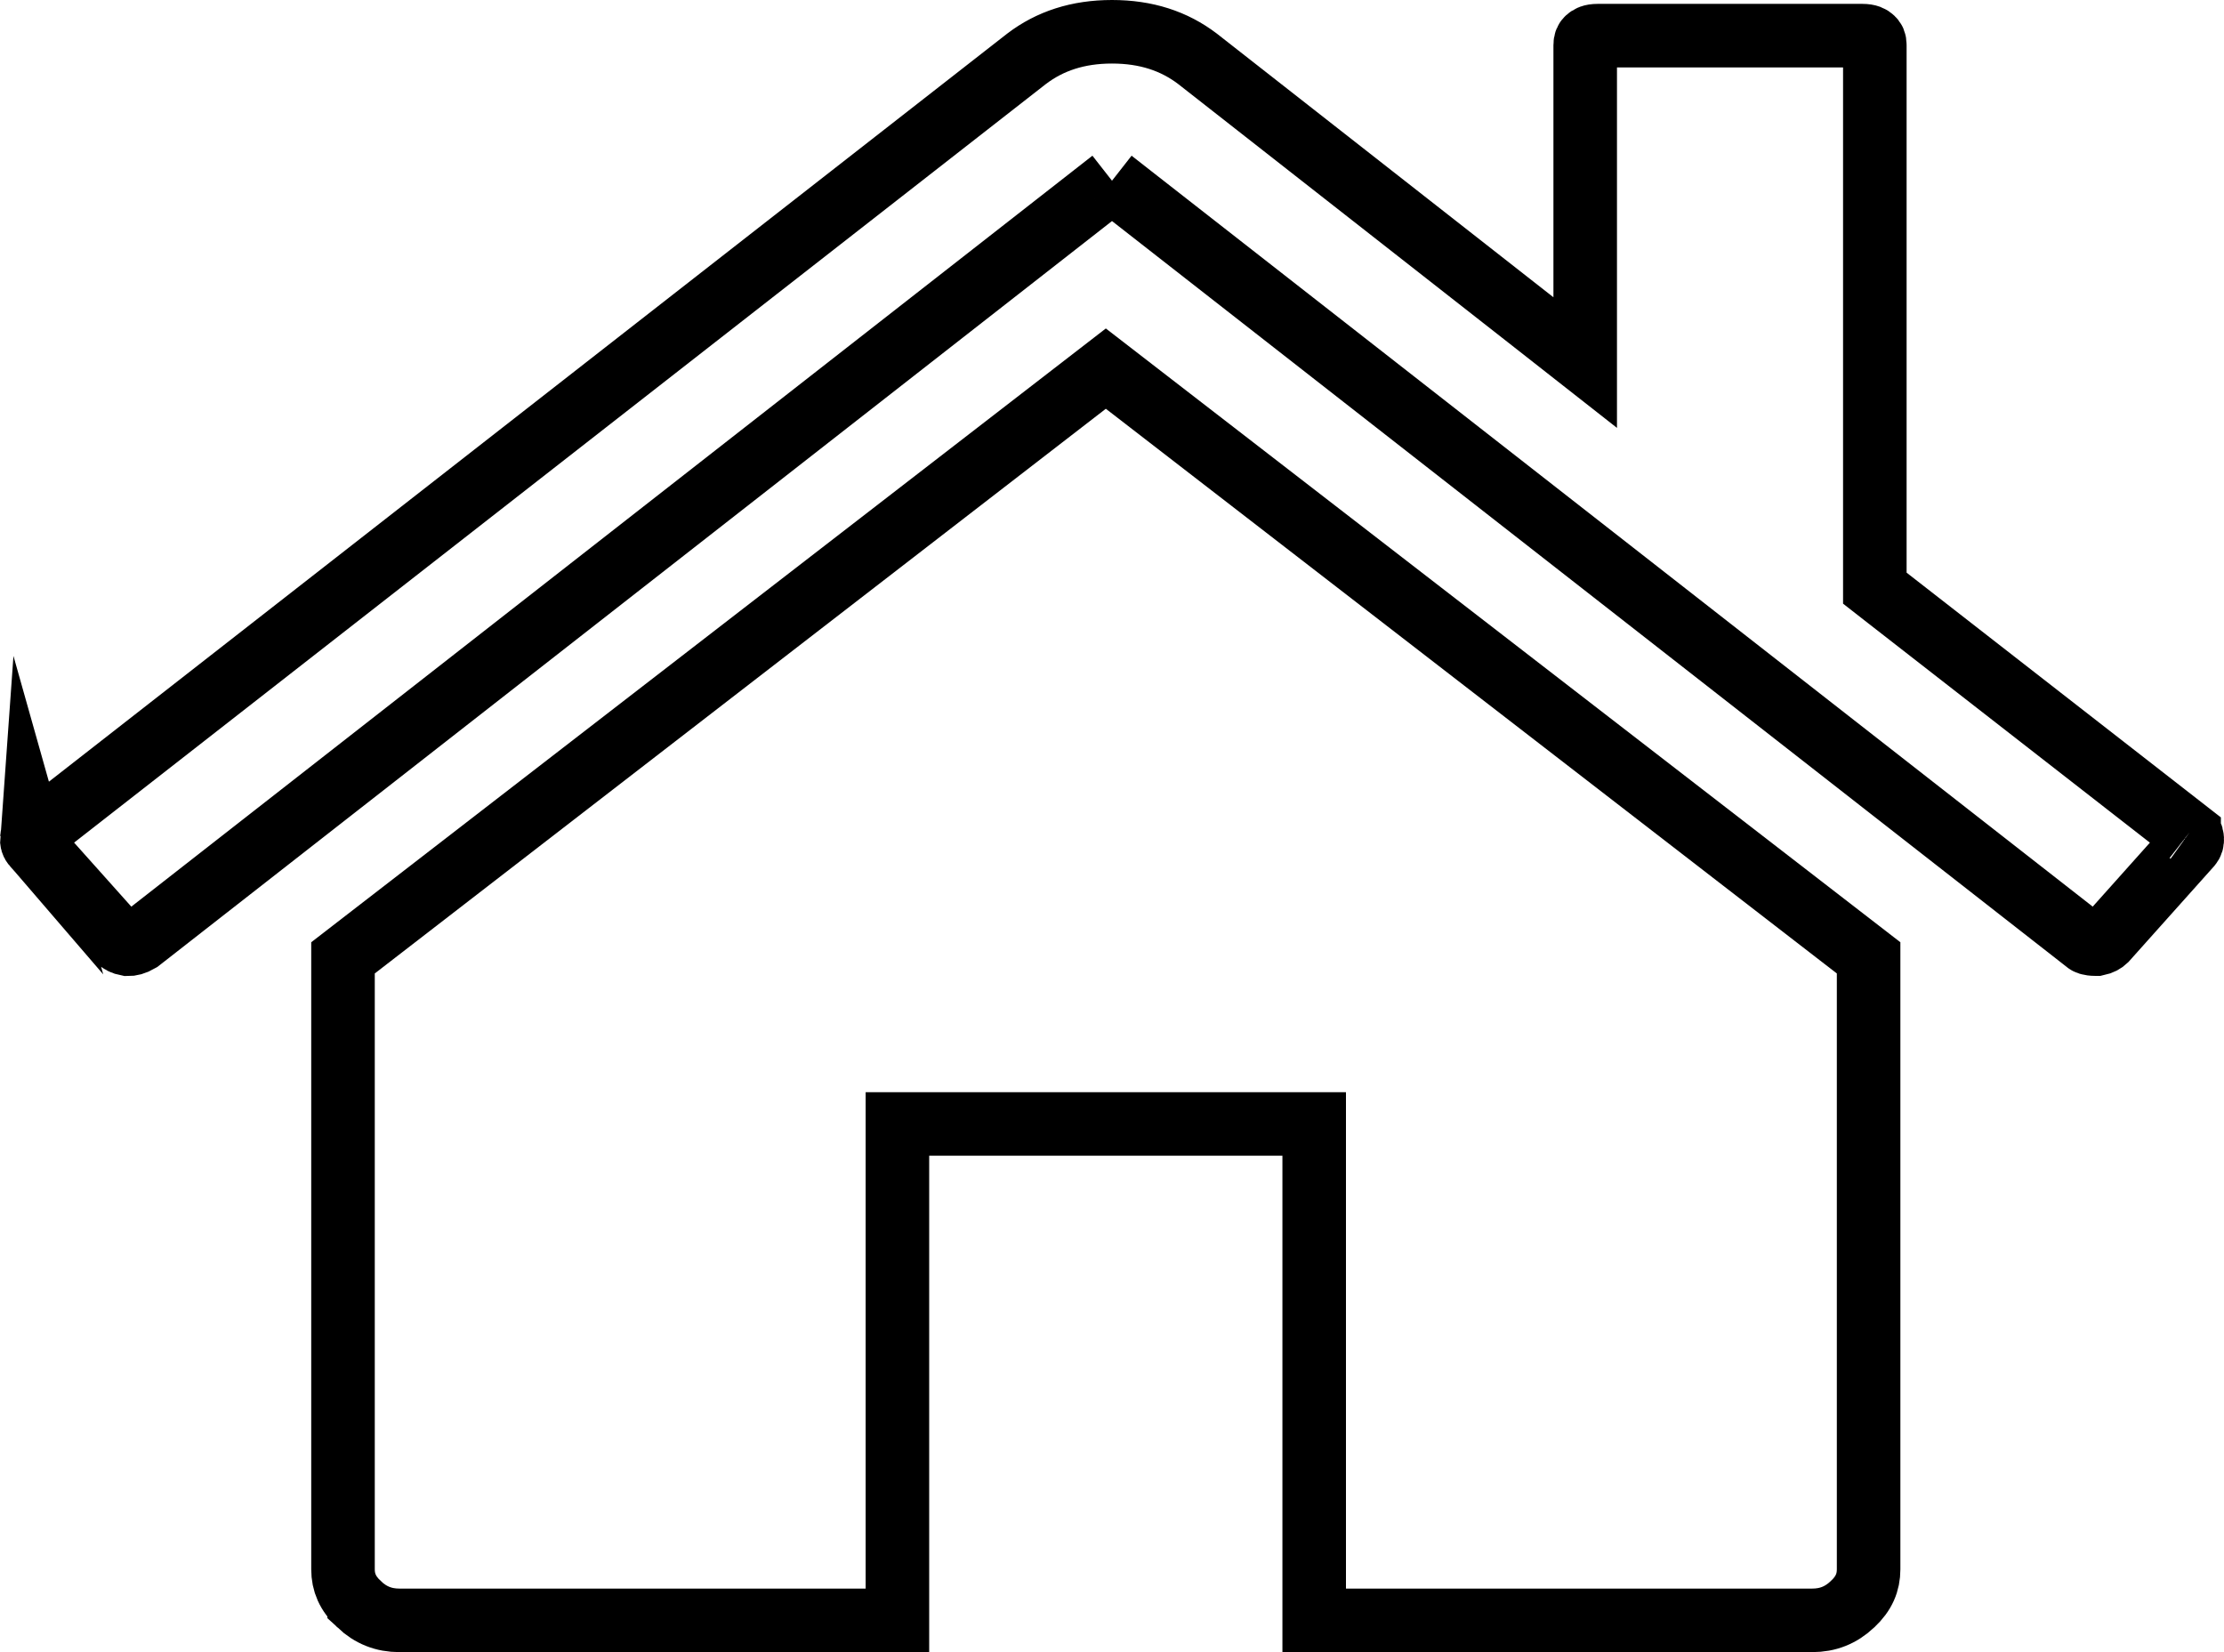 <svg width="35" height="26" viewBox="0 0 35 26" version="1.1" xmlns="http://www.w3.org/2000/svg" xmlns:xlink="http://www.w3.org/1999/xlink">
<g id="Canvas" fill="none">
<g id="Group">
<g id="Vector">
<path fill-rule="evenodd" clip-rule="evenodd" d="M 0.754 20.078L 0.754 20.079C 0.937 20.25 1.141 20.331 1.389 20.331L 9.225 20.331L 9.225 13.019L 9.225 12.519L 9.725 12.519L 15.284 12.519L 15.784 12.519L 15.784 13.019L 15.784 20.331L 23.619 20.331C 23.868 20.331 24.072 20.25 24.254 20.079L 24.255 20.078C 24.437 19.909 24.509 19.732 24.509 19.528L 24.509 9.905L 12.505 0.632L 0.5 9.905L 0.5 19.528C 0.5 19.732 0.573 19.909 0.754 20.078Z" stroke-miterlimit="8" transform="translate(4.898 5.169)" stroke="black"/>
</g>
<g id="Vector_2">
<path fill-rule="evenodd" clip-rule="evenodd" d="M 34.451 13.109L 34.451 13.108L 29.697 9.406L 29.505 9.256L 29.505 9.012L 29.505 0.712C 29.505 0.651 29.49 0.63 29.467 0.609L 29.466 0.608C 29.442 0.586 29.405 0.561 29.31 0.561L 25.142 0.561C 25.048 0.561 25.009 0.586 24.984 0.609C 24.962 0.63 24.947 0.651 24.947 0.712L 24.947 4.679L 24.947 5.706L 24.139 5.072L 18.845 0.925C 18.478 0.646 18.038 0.5 17.5 0.5C 16.963 0.5 16.523 0.646 16.156 0.925L 0.549 13.108L 0.541 13.114L 0.541 13.114C 0.521 13.129 0.515 13.139 0.512 13.144C 0.509 13.149 0.503 13.162 0.501 13.191M 34.451 13.109L 34.458 13.114ZM 17.5 2.844L 17.808 3.085L 32.831 14.822L 32.839 14.829L 32.839 14.829C 32.845 14.834 32.876 14.858 32.979 14.858L 33.002 14.858C 33.069 14.844 33.107 14.82 33.135 14.793L 34.468 13.302C 34.493 13.271 34.503 13.244 34.499 13.192L 34.499 13.191C 34.497 13.163 34.491 13.15 34.488 13.145C 34.485 13.139 34.478 13.129 34.458 13.114M 17.5 2.844L 17.192 3.085ZM 0.532 13.301L 1.866 14.794C 1.893 14.821 1.934 14.847 2.01 14.861C 2.054 14.862 2.113 14.851 2.193 14.804L 17.192 3.085M 0.532 13.301C 0.507 13.272 0.497 13.245 0.501 13.191Z" stroke-miterlimit="8" stroke="black"/>
</g>
</g>
</g>
</svg>

